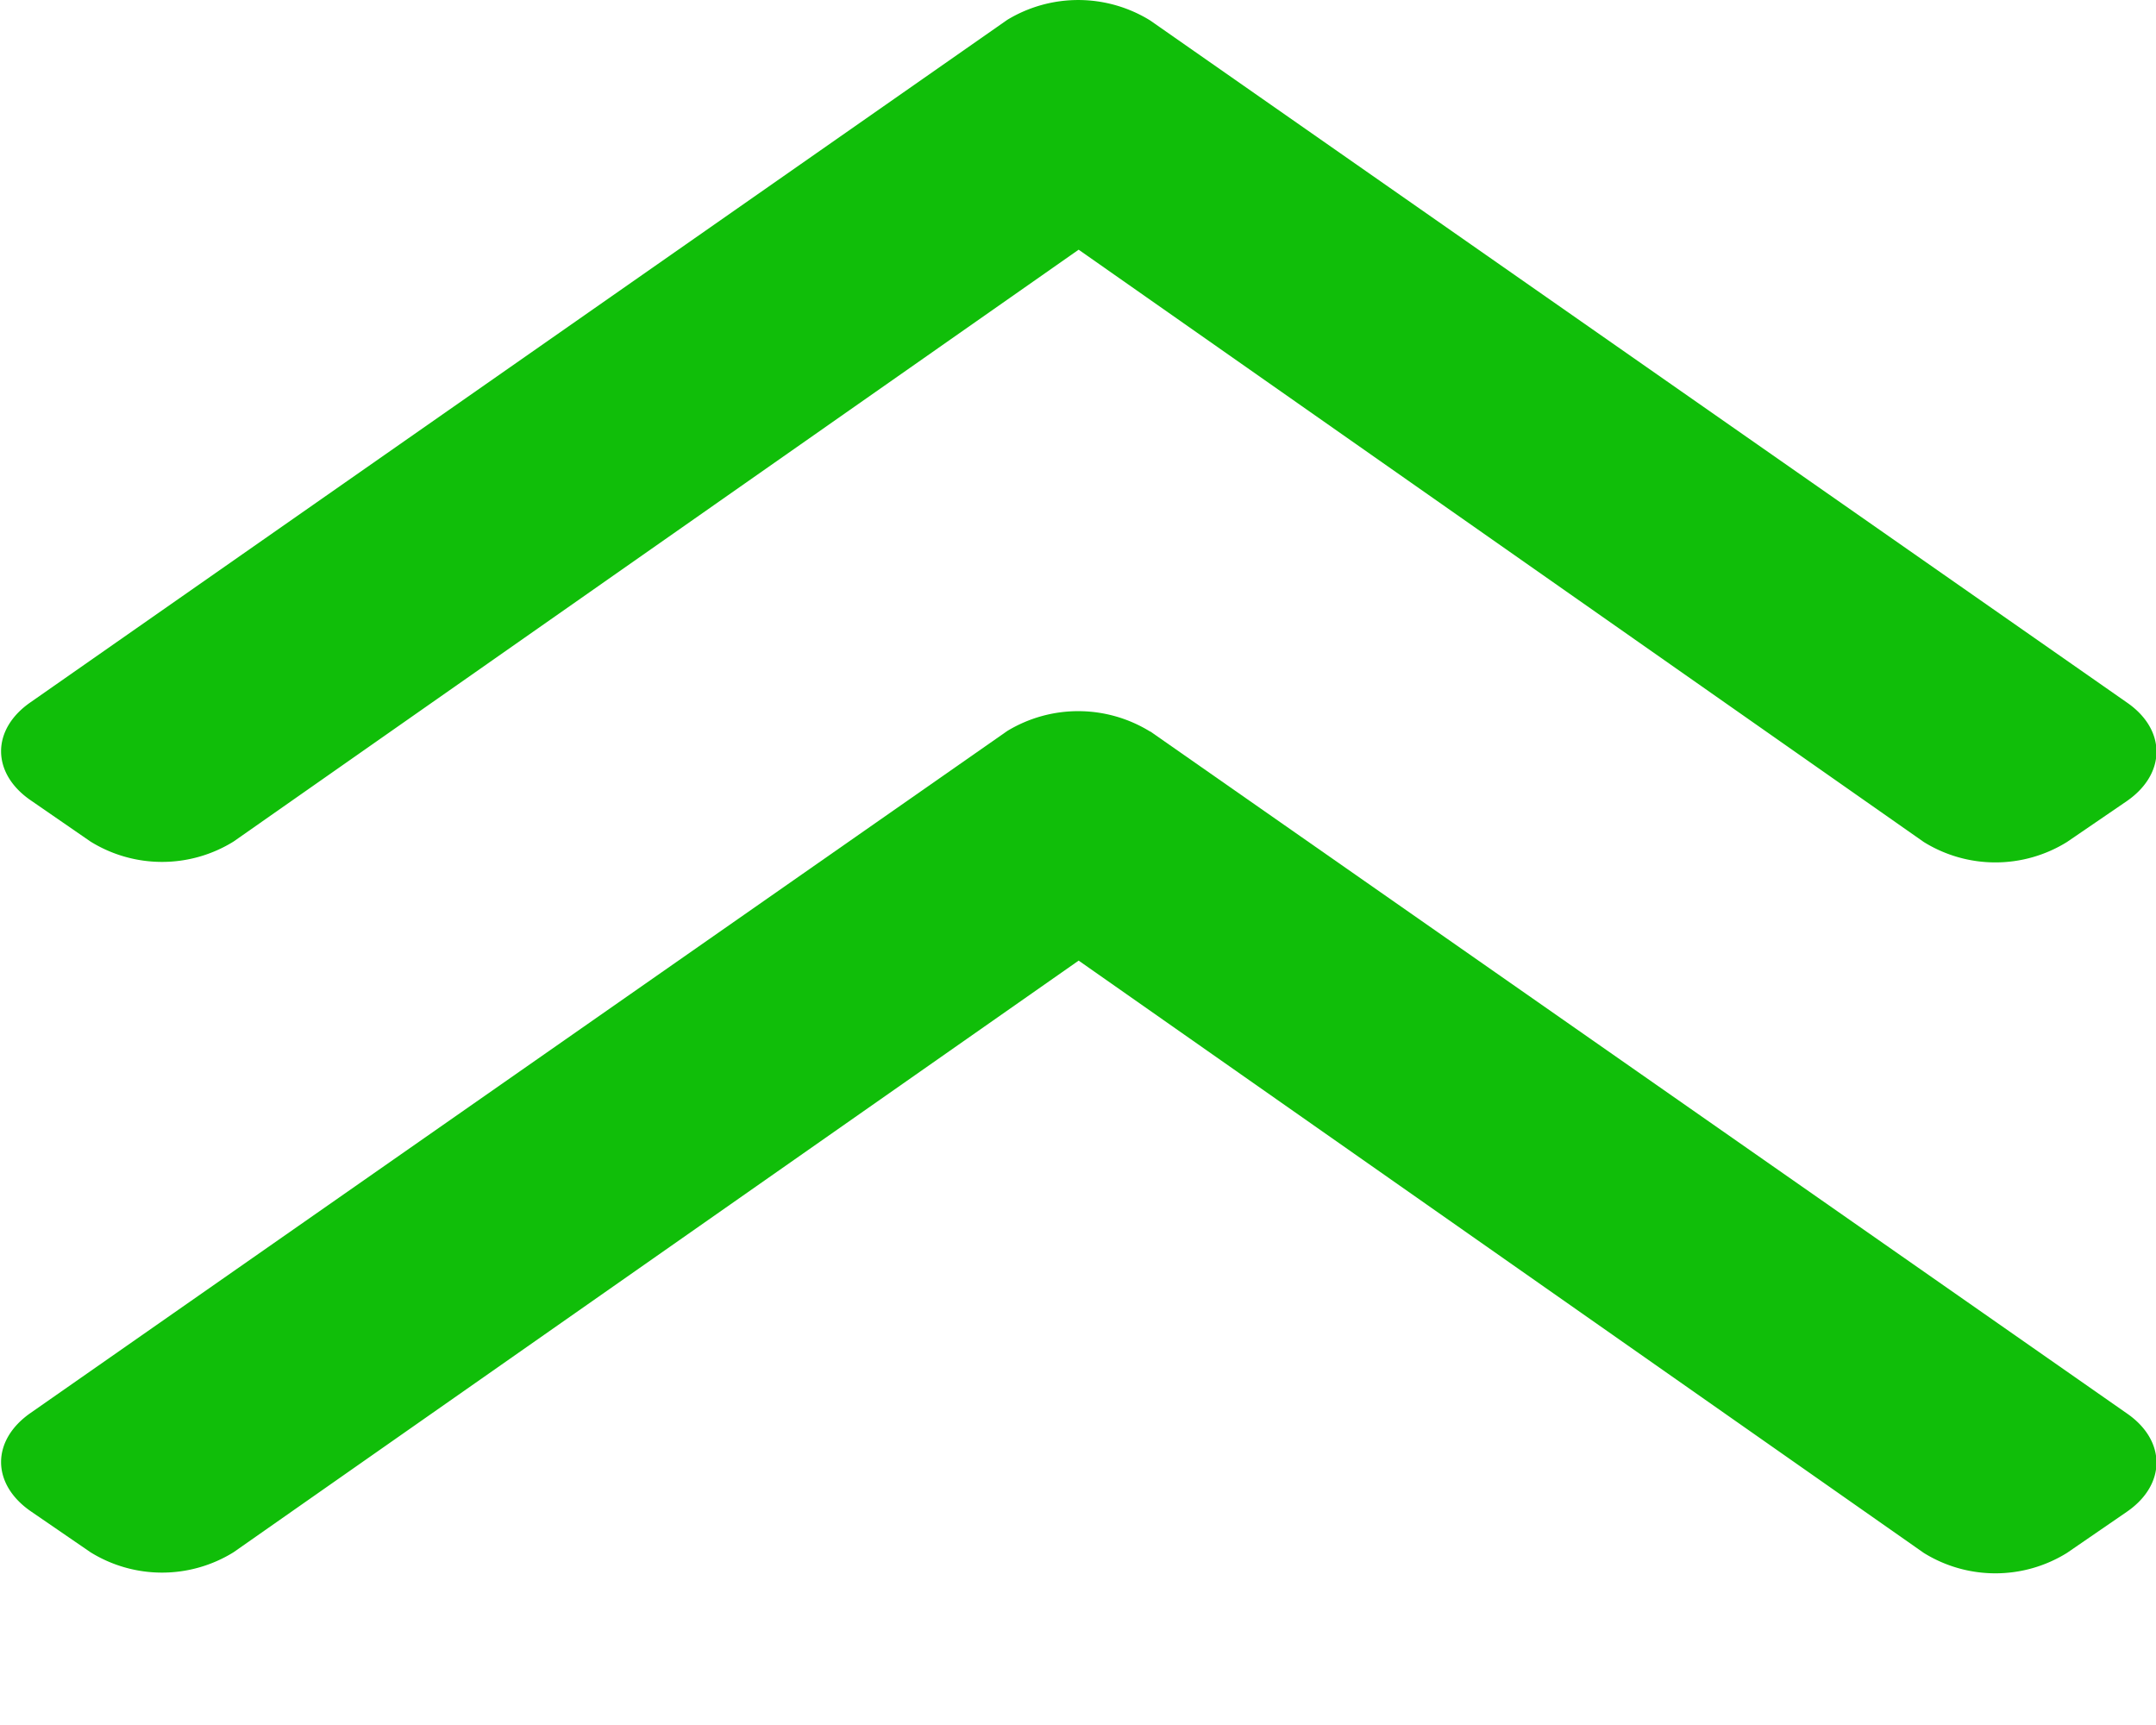<svg height="8" viewBox="0 0 10 8" width="10" xmlns="http://www.w3.org/2000/svg"><g fill="#10be09"><path d="m5.335.095 4.53 3.163c.183.126.183.33 0 .457l-.278.19a.63.63 0 0 1 -.664 0l-3.92-2.747-3.92 2.745a.63.63 0 0 1 -.663 0l-.277-.191c-.184-.126-.184-.33 0-.456l4.529-3.164a.635.635 0 0 1 .663.003z"/><path d="m5.335 3.392 4.53 3.163c.183.126.183.33 0 .456l-.278.191a.63.63 0 0 1 -.664 0l-3.92-2.747-3.92 2.744a.63.63 0 0 1 -.663 0l-.277-.19c-.184-.127-.184-.33 0-.457l4.529-3.162a.635.635 0 0 1 .663.003z"/></g></svg>